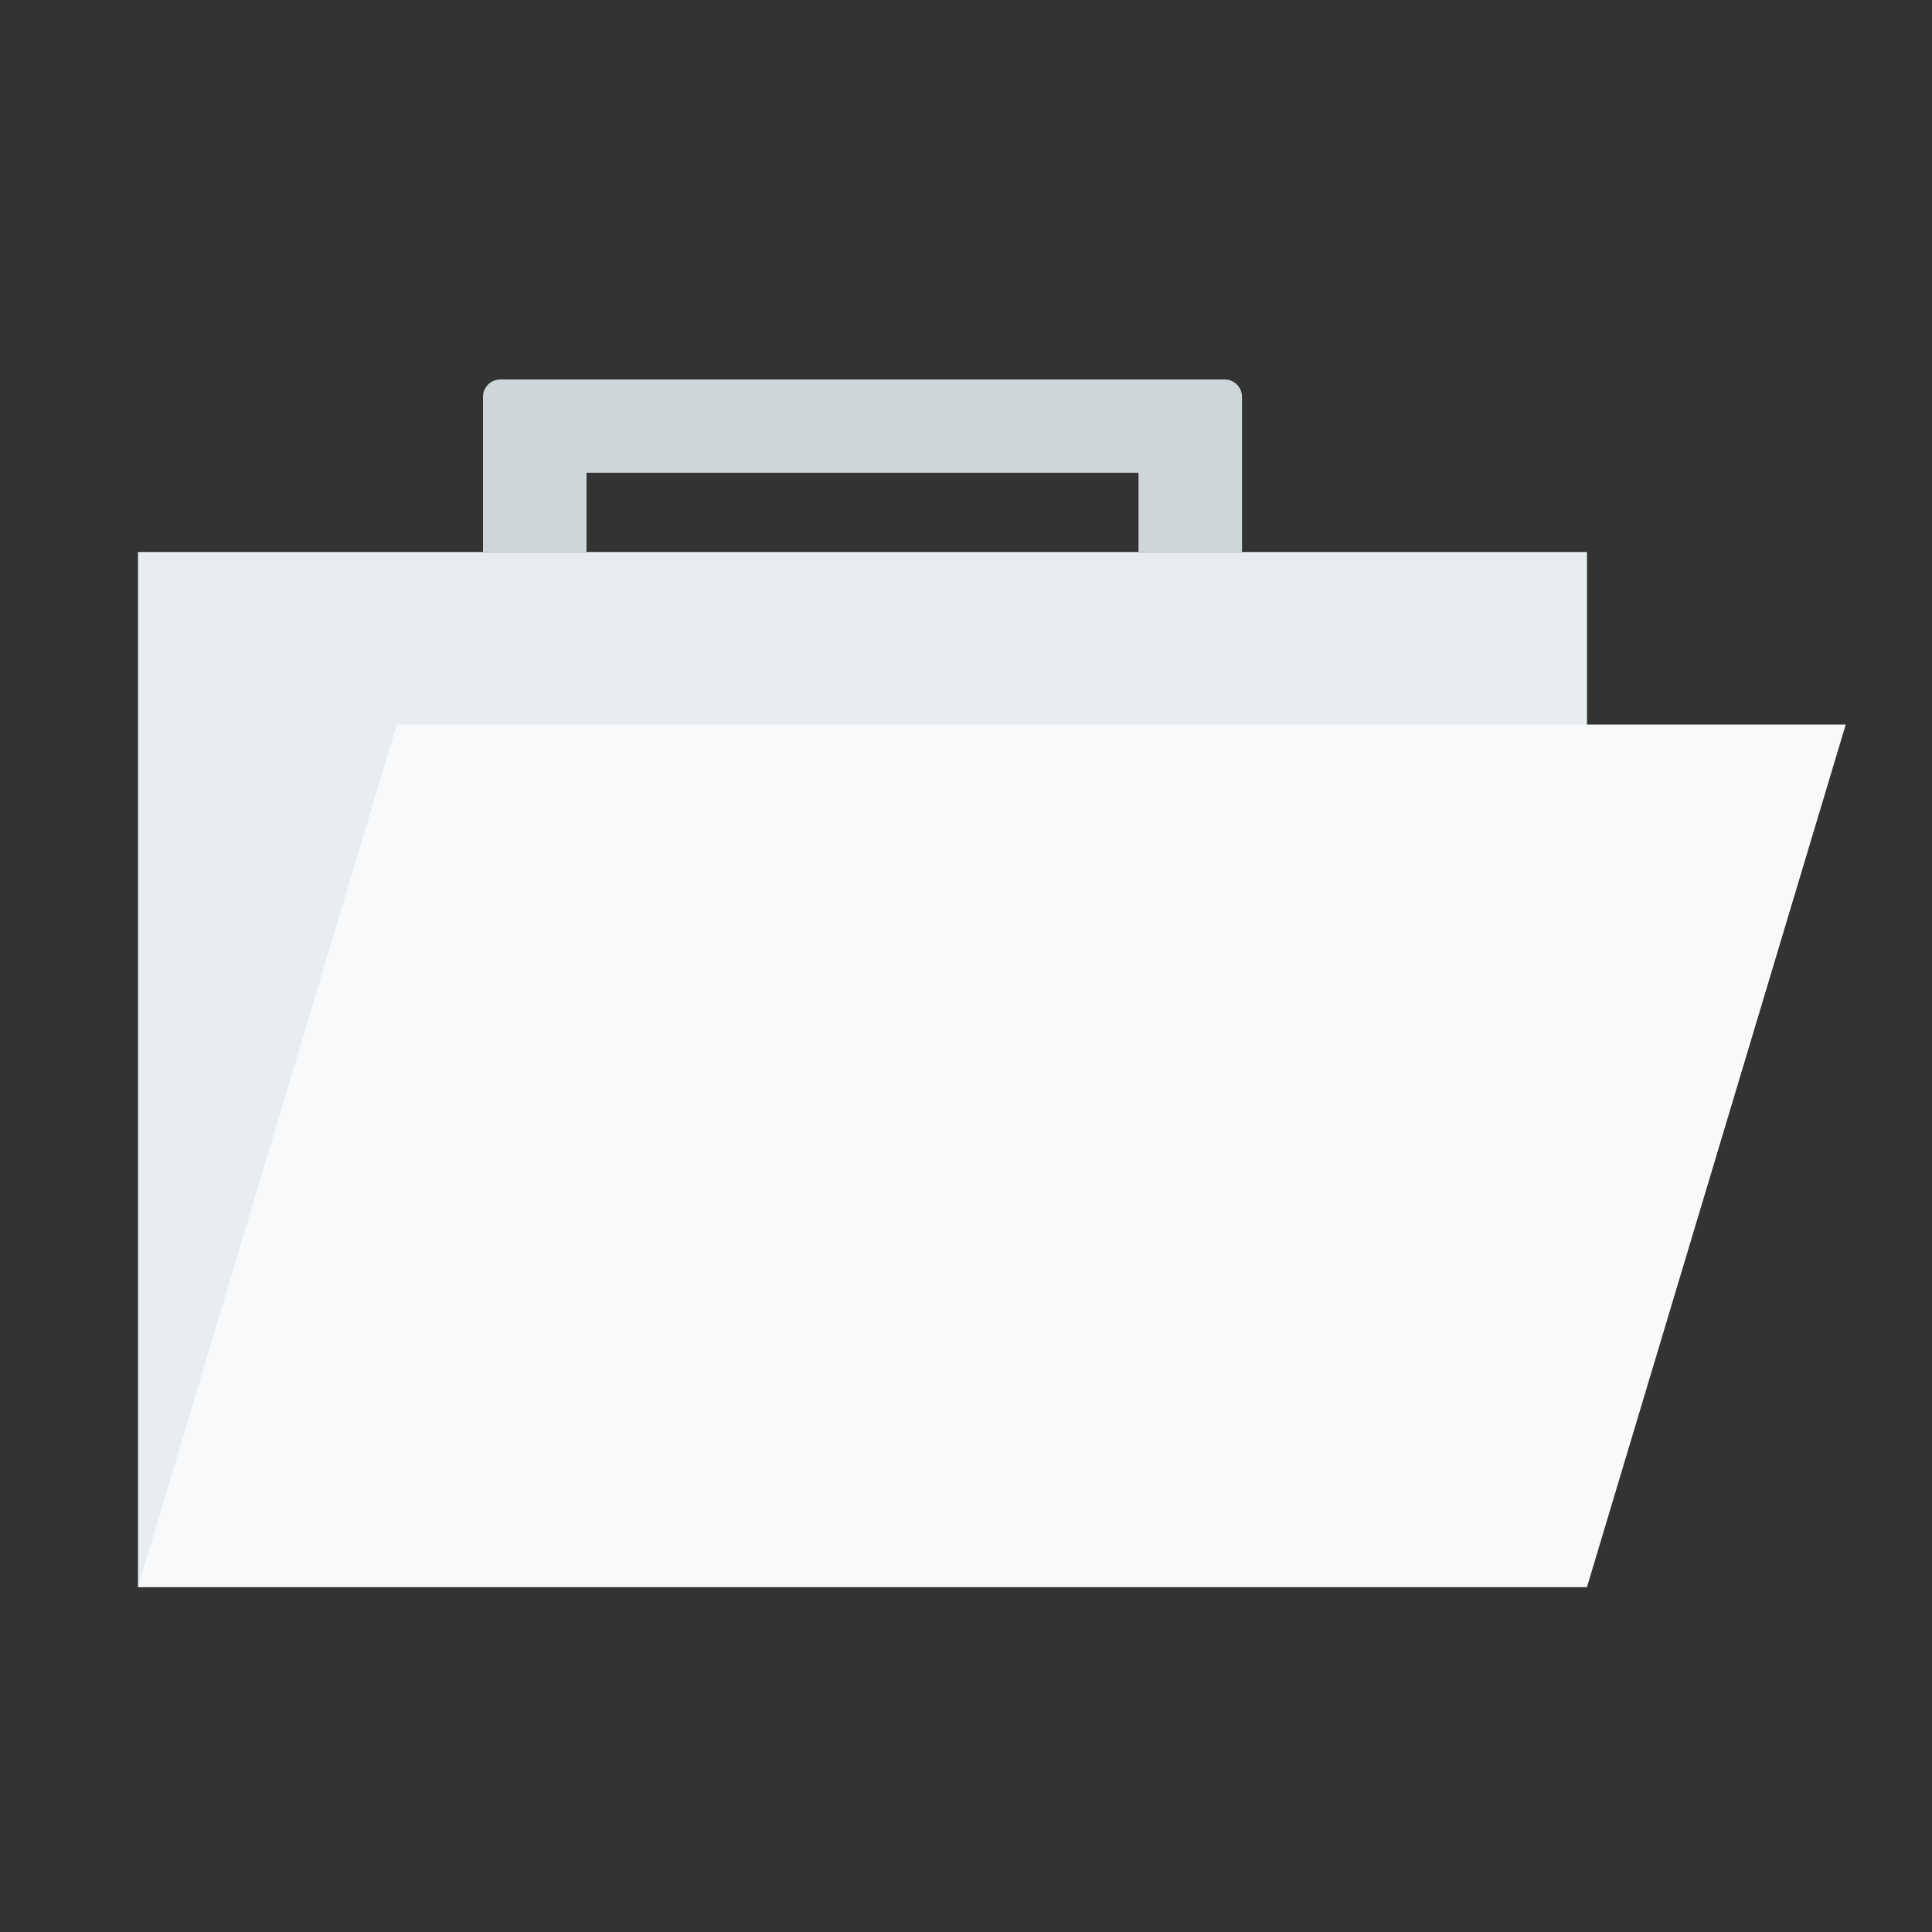 <svg width="56" height="56" viewBox="0 0 56 56" fill="none" xmlns="http://www.w3.org/2000/svg">
<rect x="0" y="0" width="56" height="56" fill="#333333" stroke="none"/>
<g id="Resouce / Illust / Bag">
<path id="Vector" d="M4 16H46V46H4V16Z" fill="#E7EDF0"/>
<path id="Vector_2" d="M14 11.5V16H17V13.705H33V16H36V11.5C36 11.224 35.776 11 35.5 11H14.5C14.224 11 14 11.224 14 11.5Z" fill="#CFD6D9"/>
<path id="Vector_3" d="M11.5 21H53.5L46 46H4L11.5 21Z" fill="#F7F9FA"/>
</g>
</svg>
